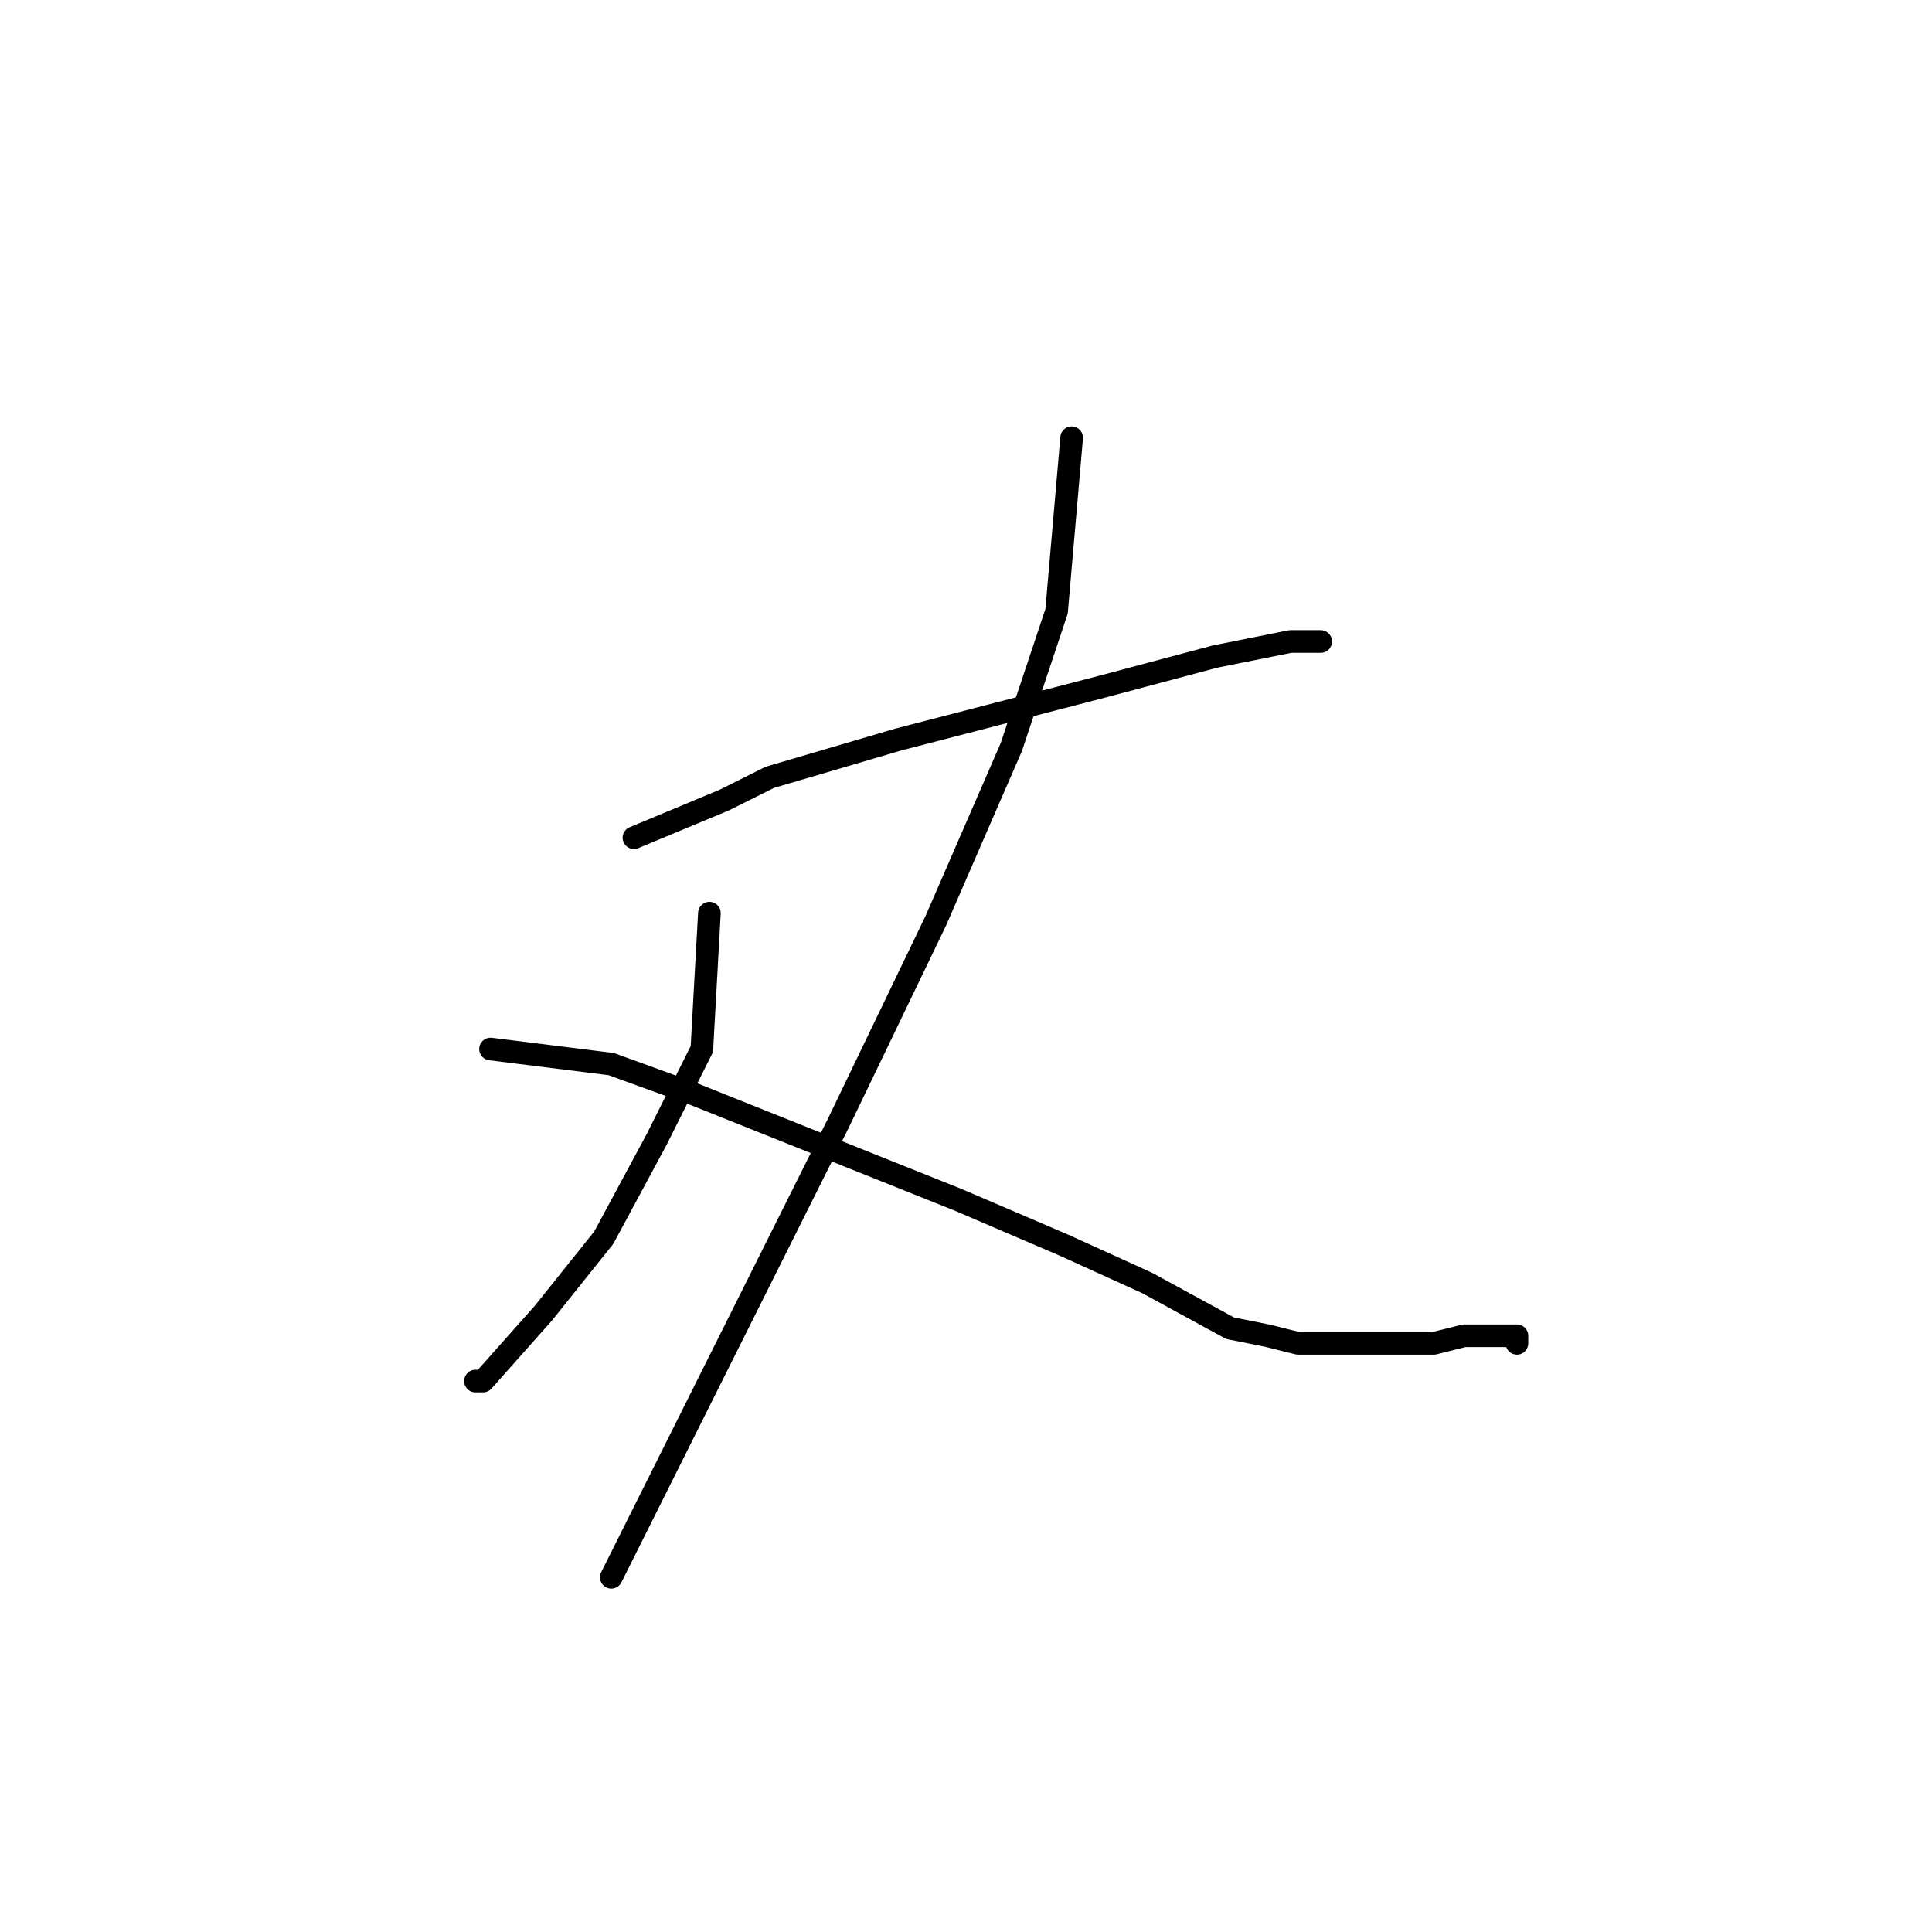 <?xml version="1.0" standalone="no"?>
    <svg width="256" height="256" xmlns="http://www.w3.org/2000/svg" version="1.1">
    <polyline stroke="black" stroke-width="3" stroke-linecap="round" fill="transparent" stroke-linejoin="round" points="84 111 96 106 102 103 119 98 146 91 161 87 171 85 174 85 175 85 173 85 173 85 " />
        <polyline stroke="black" stroke-width="3" stroke-linecap="round" fill="transparent" stroke-linejoin="round" points="142 58 140 81 134 99 124 122 111 149 99 173 86 199 81 209 81 209 " />
        <polyline stroke="black" stroke-width="3" stroke-linecap="round" fill="transparent" stroke-linejoin="round" points="94 121 93 139 87 151 80 164 72 174 64 183 63 183 63 183 " />
        <polyline stroke="black" stroke-width="3" stroke-linecap="round" fill="transparent" stroke-linejoin="round" points="65 139 81 141 92 145 112 153 127 159 141 165 152 170 163 176 168 177 172 178 176 178 180 178 184 178 190 178 194 177 197 177 201 177 201 178 201 178 " />
        </svg>